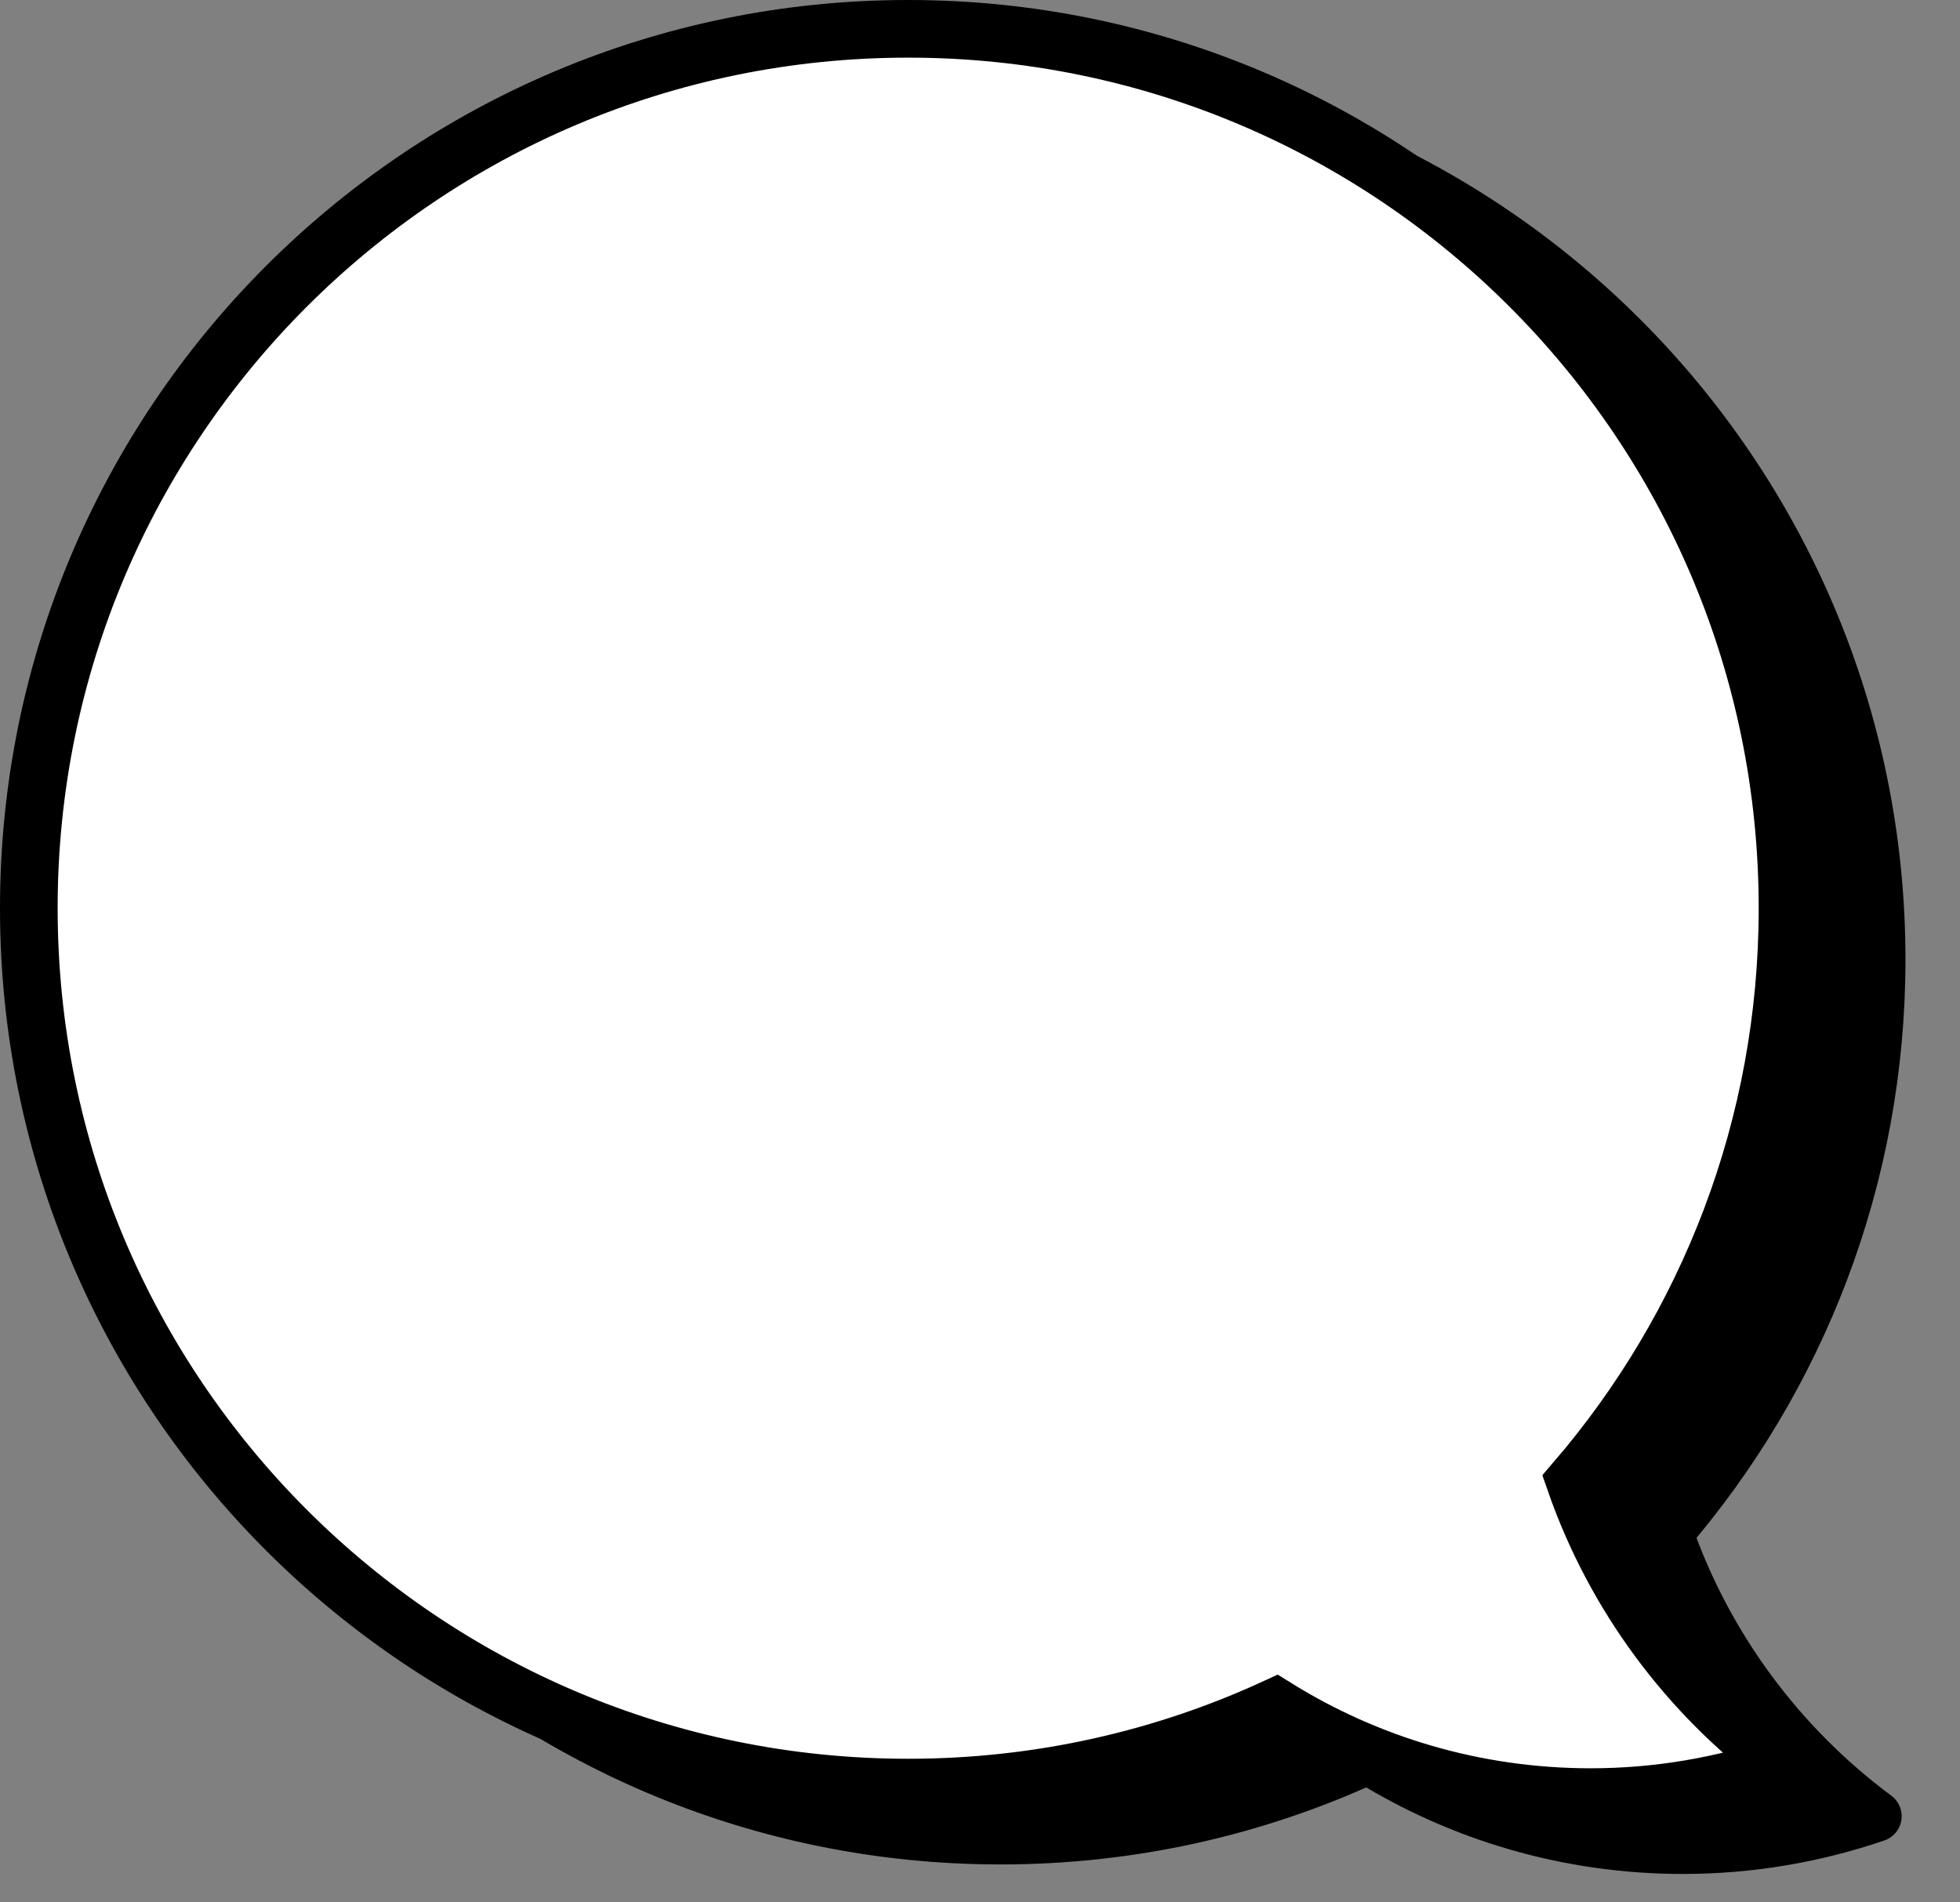 <?xml version="1.0" encoding="UTF-8" standalone="no"?>
<svg width="34px" height="33px" viewBox="0 0 34 33" version="1.1" xmlns="http://www.w3.org/2000/svg" xmlns:xlink="http://www.w3.org/1999/xlink">
    <rect x="0" y="0" width="34" height="33" fill="#808080" stroke="none"/>
    <!-- Generator: sketchtool 40 (33762) - http://www.bohemiancoding.com/sketch -->
    <title>87D6AF2A-DE91-4F84-9C07-5DEB04EA313A</title>
    <desc>Created with sketchtool.</desc>
    <defs></defs>
    <g id="Styleguide" stroke="none" stroke-width="1" fill="none" fill-rule="evenodd">
        <g transform="translate(-936, -586)" id="balao">
            <g transform="translate(936, 586)">
                <g id="Page-1">
                    <path d="M17.356,1.389 C8.931,1.389 2.101,8.219 2.102,16.644 C2.102,25.069 8.931,31.898 17.356,31.898 C19.632,31.898 21.791,31.399 23.731,30.505 C25.317,31.492 27.189,32.063 29.195,32.063 C30.367,32.063 31.493,31.865 32.544,31.506 C30.89,30.278 29.614,28.57 28.924,26.587 C31.221,23.916 32.61,20.442 32.61,16.644 C32.61,8.219 25.781,1.389 17.356,1.389" id="Fill-1" fill="#000000"></path>
                    <path d="M17.356,1.389 C8.931,1.389 2.101,8.219 2.102,16.644 C2.102,25.069 8.931,31.898 17.356,31.898 C19.632,31.898 21.791,31.399 23.731,30.505 C25.317,31.492 27.189,32.063 29.195,32.063 C30.367,32.063 31.493,31.865 32.544,31.506 C30.89,30.278 29.614,28.57 28.924,26.587 C31.221,23.916 32.61,20.442 32.61,16.644 C32.61,8.219 25.781,1.389 17.356,1.389 L17.356,1.389 Z" id="Stroke-3" stroke="#000000" stroke-width="0.888" stroke-linecap="round" stroke-linejoin="round"></path>
                    <g id="Group-8" transform="translate(17, 11.507)">
                        <path id="Fill-5" fill="#000000"></path>
                        <path id="Stroke-7" stroke="#000000" stroke-width="0.888" stroke-linecap="round" stroke-linejoin="round"></path>
                    </g>
                    <path d="M15.754,0.5 C7.329,0.5 0.499,7.33 0.5,15.755 C0.5,24.18 7.329,31.009 15.754,31.009 C18.03,31.009 20.189,30.51 22.129,29.616 C23.715,30.603 25.587,31.174 27.593,31.174 C28.765,31.174 29.891,30.976 30.942,30.617 C29.288,29.389 28.012,27.681 27.322,25.698 C29.619,23.027 31.008,19.553 31.008,15.755 C31.008,7.33 24.179,0.5 15.754,0.5" id="Fill-9" fill="#FFFFFF"></path>
                    <path d="M15.754,0.5 C7.329,0.5 0.499,7.33 0.5,15.755 C0.5,24.18 7.329,31.009 15.754,31.009 C18.03,31.009 20.189,30.51 22.129,29.616 C23.715,30.603 25.587,31.174 27.593,31.174 C28.765,31.174 29.891,30.976 30.942,30.617 C29.288,29.389 28.012,27.681 27.322,25.698 C29.619,23.027 31.008,19.553 31.008,15.755 C31.008,7.33 24.179,0.5 15.754,0.5 L15.754,0.5 Z" id="Stroke-11" stroke="#000000"></path>
                    <g id="Group-16" transform="translate(15, 10.507)">
                        <path id="Fill-13" fill="#FFFFFF"></path>
                        <path id="Stroke-15" stroke="#000000"></path>
                    </g>
                </g>
            </g>
        </g>
    </g>
</svg>